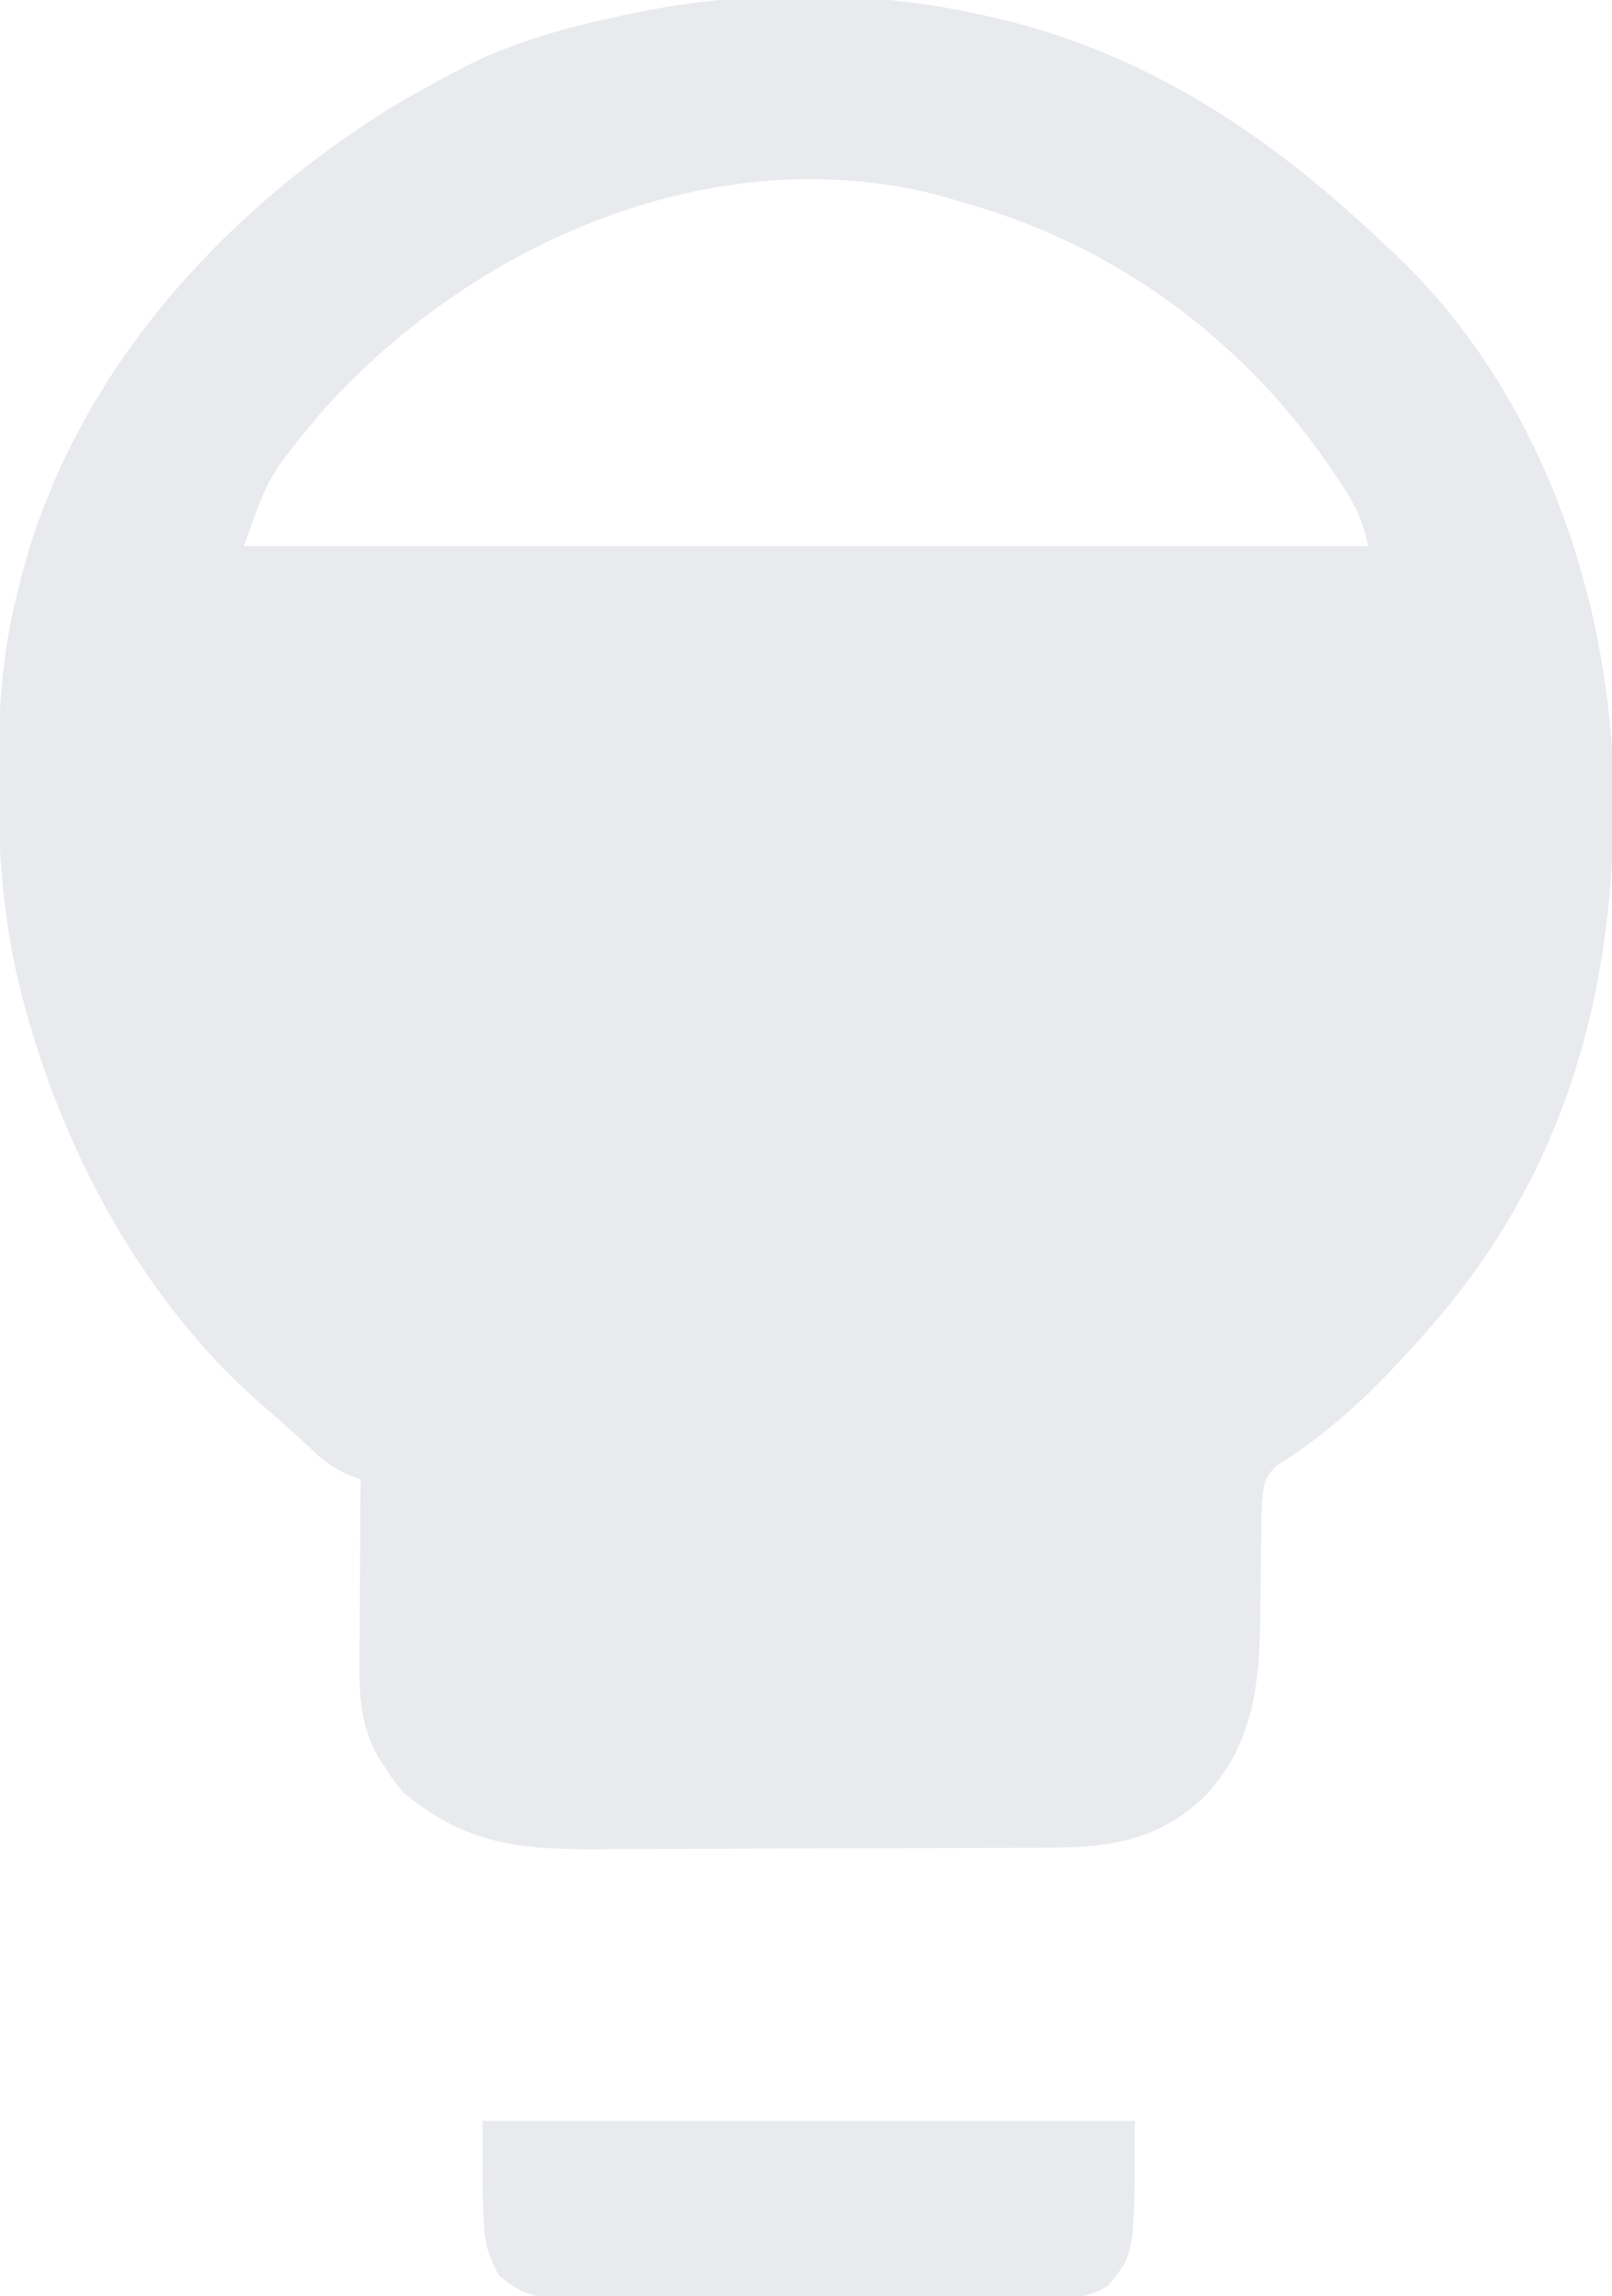<?xml version="1.0" encoding="UTF-8"?>
<svg version="1.1" xmlns="http://www.w3.org/2000/svg" width="304" height="433">
<path d="M0 0 C0.751 0.172 1.503 0.343 2.277 0.52 C30.906 7.283 53.929 22.957 75 43 C75.645 43.592 76.289 44.183 76.953 44.793 C103.798 70.196 117.09 107.653 118.289 143.898 C119.011 182.406 109.664 217.669 84 247 C83.569 247.492 83.139 247.985 82.695 248.492 C74.356 257.964 65.729 266.628 54.934 273.297 C52.406 275.523 52.447 276.673 52 280 C51.897 282.739 51.839 285.457 51.824 288.195 C51.801 289.815 51.777 291.435 51.752 293.055 C51.717 295.582 51.688 298.109 51.674 300.637 C51.589 313.998 50.679 325.806 41 336 C32.558 343.853 23.684 345.45 12.428 345.436 C11.305 345.446 10.182 345.456 9.025 345.466 C5.333 345.495 1.641 345.501 -2.051 345.504 C-4.632 345.514 -7.214 345.524 -9.795 345.534 C-15.2 345.552 -20.603 345.558 -26.008 345.556 C-32.226 345.554 -38.444 345.586 -44.662 345.633 C-50.677 345.677 -56.692 345.688 -62.707 345.686 C-65.251 345.69 -67.795 345.703 -70.338 345.726 C-86.495 345.86 -97.24 345.65 -110 335 C-111.73 332.852 -111.73 332.852 -113.188 330.625 C-113.676 329.895 -114.165 329.166 -114.668 328.414 C-118.087 322.217 -118.272 316.693 -118.195 309.789 C-118.192 308.821 -118.19 307.853 -118.187 306.855 C-118.176 303.778 -118.15 300.702 -118.125 297.625 C-118.115 295.533 -118.106 293.44 -118.098 291.348 C-118.076 286.232 -118.041 281.116 -118 276 C-118.776 275.71 -119.551 275.419 -120.35 275.12 C-123.467 273.803 -125.35 272.124 -127.812 269.812 C-130.847 266.993 -133.891 264.227 -137.062 261.562 C-159.325 241.966 -174.625 213.168 -181.875 184.688 C-182.162 183.562 -182.162 183.562 -182.454 182.413 C-185.442 169.774 -186.383 157.14 -186.312 144.188 C-186.311 143.491 -186.309 142.794 -186.307 142.076 C-186.259 131.145 -185.652 120.638 -183 110 C-182.759 108.973 -182.759 108.973 -182.512 107.926 C-173.279 69.539 -145.904 38.482 -113.083 17.792 C-109.133 15.377 -105.099 13.154 -101 11 C-99.98 10.457 -98.961 9.915 -97.91 9.355 C-88.668 4.752 -79.045 2.18 -69 0 C-67.85 -0.25 -67.85 -0.25 -66.678 -0.505 C-45.106 -4.954 -21.477 -4.968 0 0 Z M-125.762 75.184 C-135.307 86.713 -135.307 86.713 -140 100 C-70.04 100 -0.08 100 72 100 C71.047 95.234 69.605 92.308 67 88.375 C66.398 87.455 66.398 87.455 65.783 86.517 C48.937 61.218 24.372 43.064 -5 35 C-6.031 34.683 -7.062 34.366 -8.125 34.039 C-51.324 22.498 -97.363 42.951 -125.762 75.184 Z " fill="#E8EAED" transform="translate(186,3)"/>
<path d="M0 0 C40.59 0 81.18 0 123 0 C123 25 123 25 118 31 C115.149 32.902 112.969 33.253 109.573 33.267 C108.693 33.276 107.813 33.284 106.906 33.293 C105.948 33.292 104.989 33.291 104.002 33.291 C102.48 33.301 102.48 33.301 100.926 33.311 C97.568 33.33 94.21 33.334 90.852 33.336 C88.518 33.342 86.183 33.349 83.849 33.356 C78.955 33.368 74.061 33.372 69.167 33.371 C62.897 33.37 56.627 33.398 50.356 33.432 C45.535 33.454 40.714 33.458 35.893 33.457 C33.581 33.46 31.269 33.469 28.958 33.484 C25.724 33.504 22.49 33.498 19.256 33.486 C17.825 33.503 17.825 33.503 16.366 33.52 C10.784 33.467 7.283 32.944 3 29 C0 23 0 23 0 0 Z " fill="#E8EAED" transform="translate(91,400)"/>
</svg>
